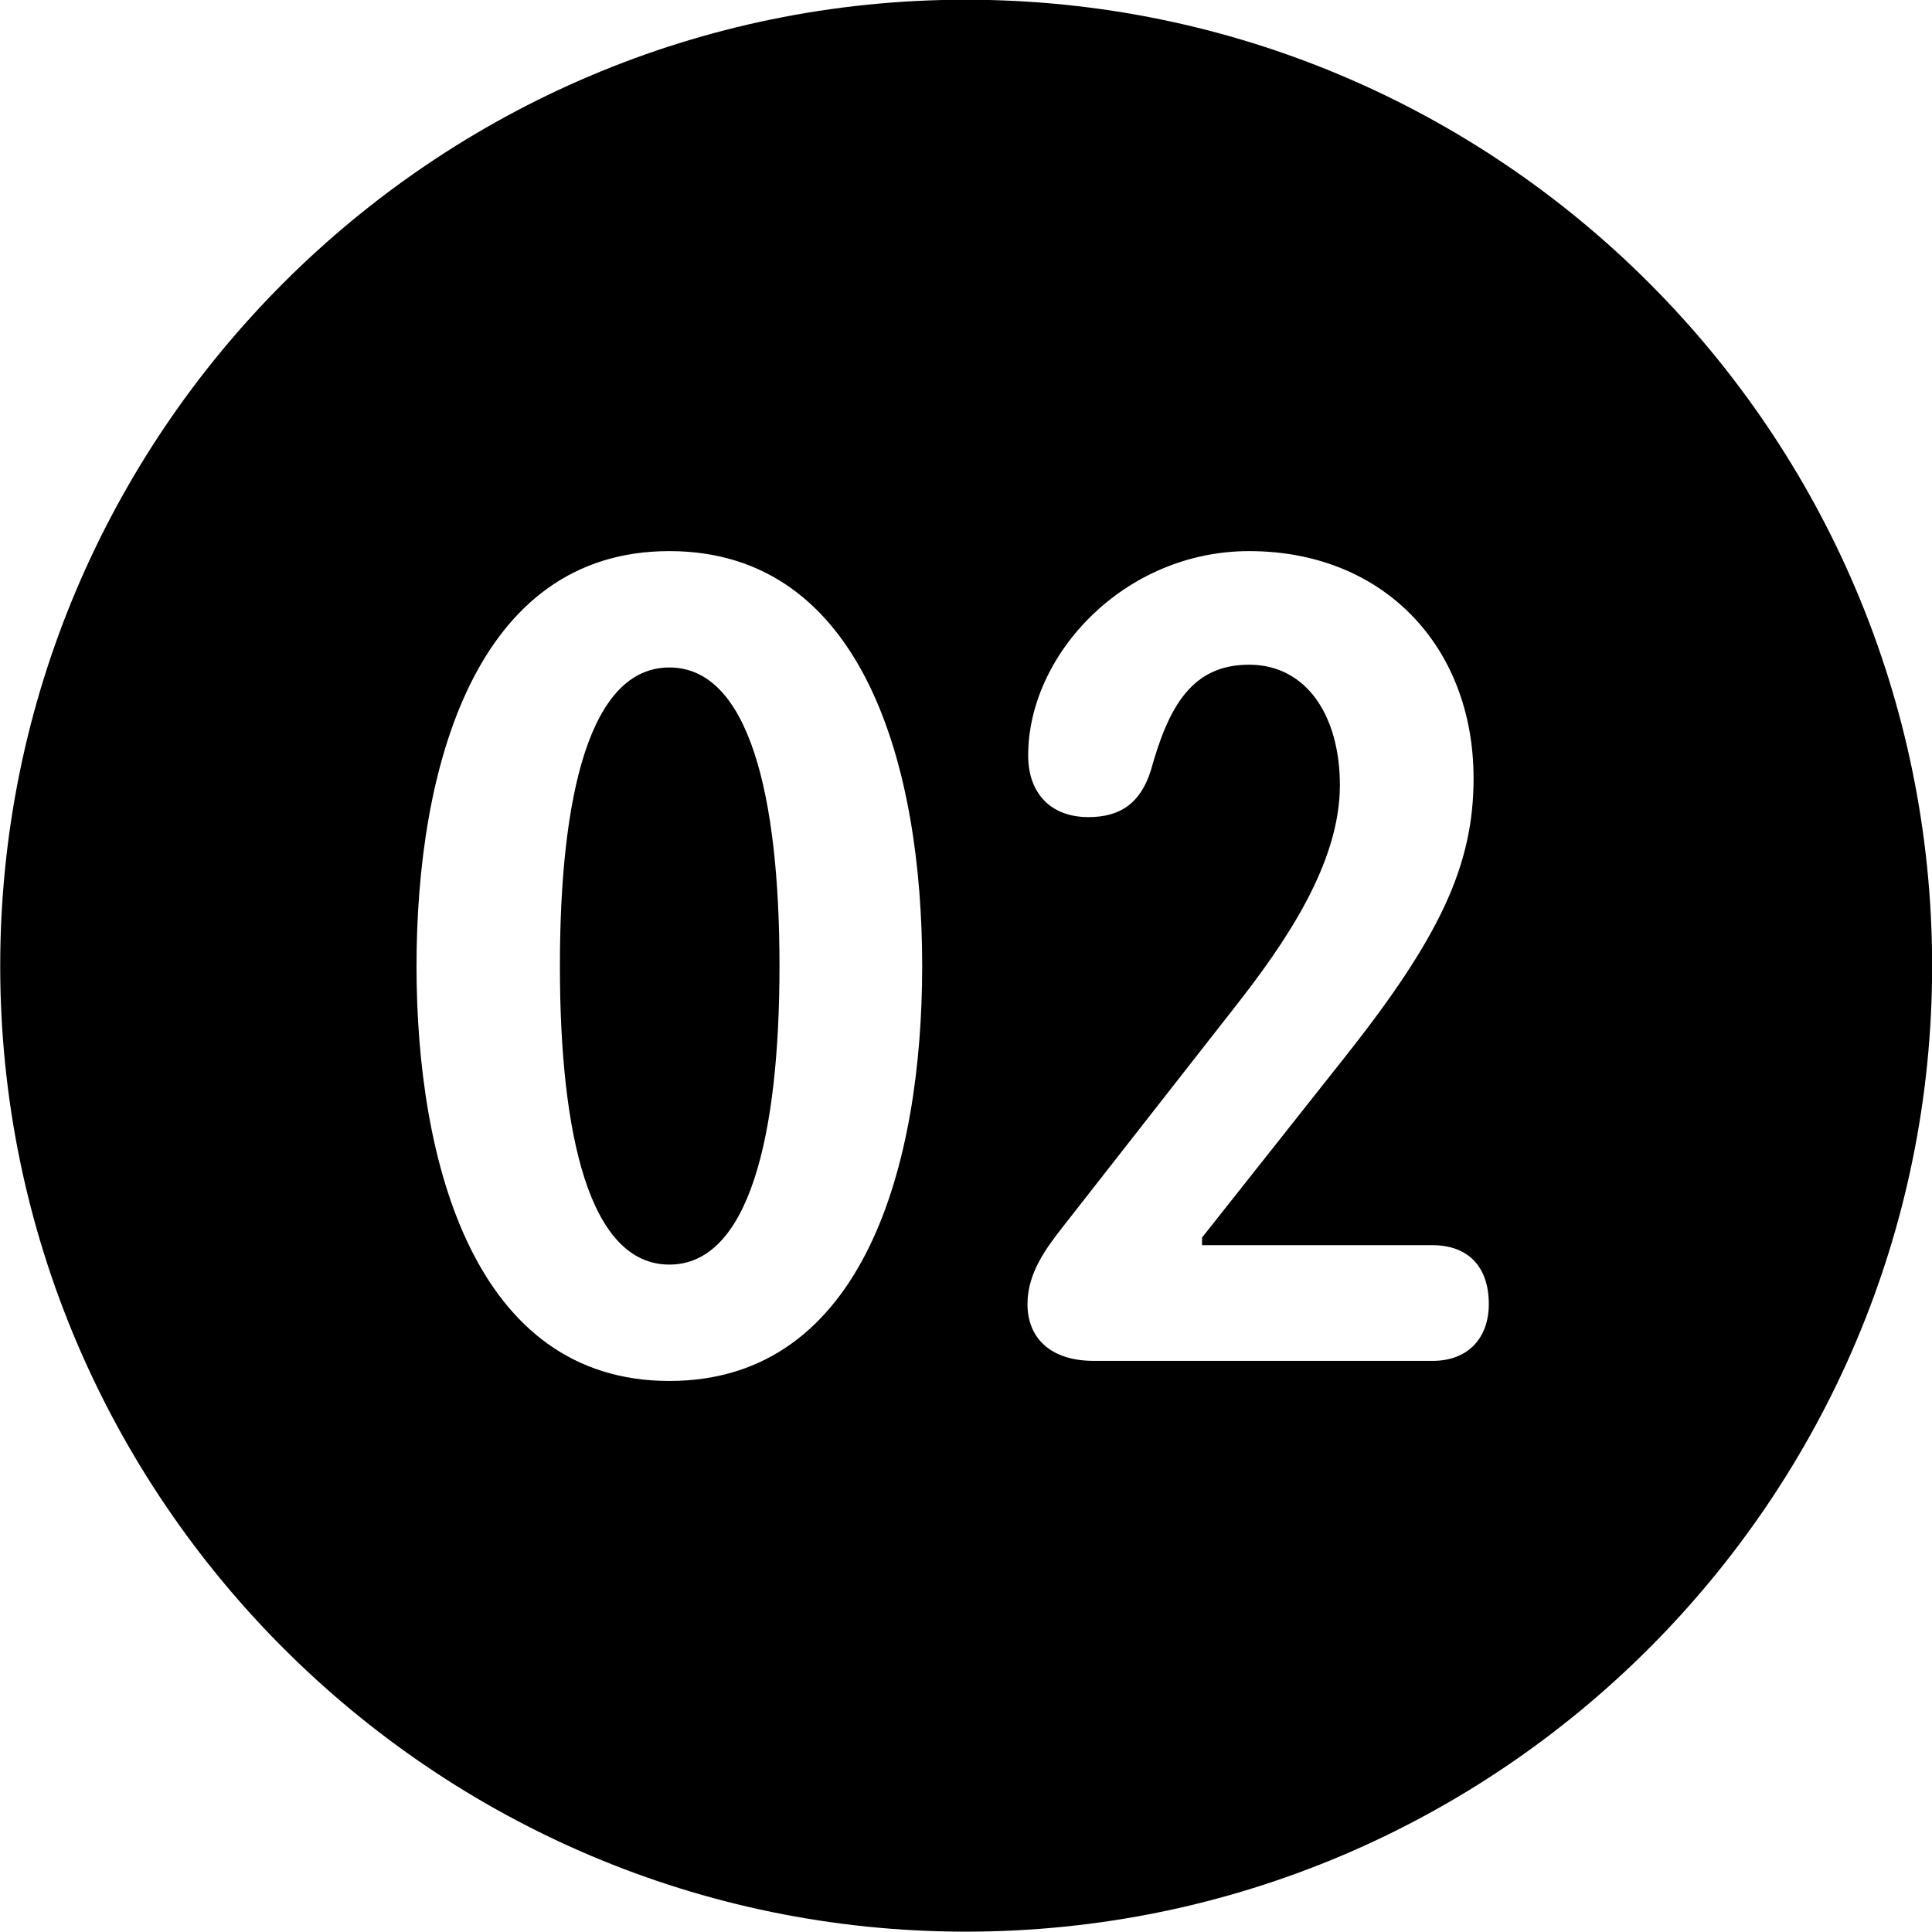 <svg viewBox="0 0 27.891 27.891" xmlns="http://www.w3.org/2000/svg"><path d="M13.943 27.886C21.643 27.886 27.893 21.626 27.893 13.946C27.893 6.246 21.643 -0.004 13.943 -0.004C6.263 -0.004 0.003 6.246 0.003 13.946C0.003 21.626 6.263 27.886 13.943 27.886ZM9.663 19.936C6.853 19.936 6.013 16.786 6.013 13.946C6.013 11.106 6.853 7.956 9.663 7.956C12.483 7.956 13.313 11.106 13.313 13.946C13.313 16.786 12.483 19.936 9.663 19.936ZM15.793 19.646C15.153 19.646 14.833 19.306 14.833 18.826C14.833 18.376 15.103 18.016 15.363 17.686L17.813 14.556C18.553 13.616 19.343 12.466 19.343 11.336C19.343 10.336 18.863 9.596 18.033 9.596C17.213 9.596 16.873 10.186 16.613 11.126C16.463 11.596 16.173 11.796 15.713 11.796C15.163 11.796 14.843 11.446 14.843 10.906C14.843 9.446 16.233 7.956 18.033 7.956C19.973 7.956 21.273 9.336 21.273 11.236C21.273 12.486 20.793 13.526 19.403 15.276L17.353 17.866V17.976H20.683C21.183 17.976 21.493 18.276 21.493 18.826C21.493 19.316 21.193 19.646 20.683 19.646ZM9.663 18.256C10.813 18.256 11.253 16.396 11.253 13.946C11.253 11.486 10.813 9.636 9.663 9.636C8.513 9.636 8.083 11.486 8.083 13.946C8.083 16.396 8.513 18.256 9.663 18.256Z" /></svg>